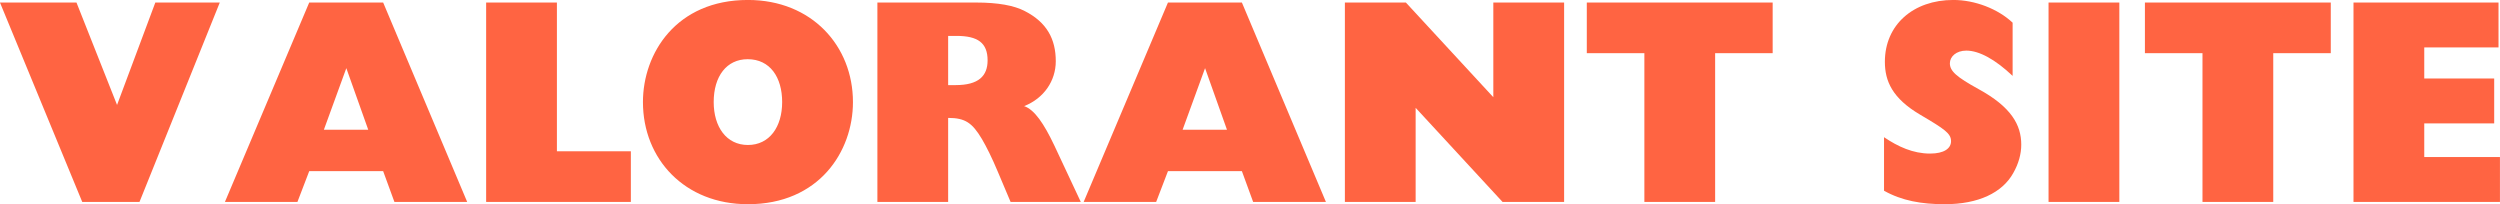 <svg xmlns="http://www.w3.org/2000/svg" xmlns:xlink="http://www.w3.org/1999/xlink" zoomAndPan="magnify" preserveAspectRatio="xMidYMid meet" version="1.0" viewBox="78.76 174.18 217.11 17.74"><defs><g/></defs><g fill="#ff6442" fill-opacity="1"><g transform="translate(78.507, 191.716)"><g><path d="M 0.25 -17.316 L 7.395 0 L 12.367 0 L 19.34 -17.316 L 13.742 -17.316 L 10.418 -8.422 L 6.895 -17.316 Z M 0.25 -17.316 "/></g></g></g><g fill="#ff6442" fill-opacity="1"><g transform="translate(98.094, 191.716)"><g><path d="M 7.52 -17.316 L 0.199 0 L 6.496 0 L 7.52 -2.672 L 13.941 -2.672 L 14.918 0 L 21.238 0 L 13.941 -17.316 Z M 10.742 -11.617 L 12.645 -6.27 L 8.793 -6.27 Z M 10.742 -11.617 "/></g></g></g><g fill="#ff6442" fill-opacity="1"><g transform="translate(119.53, 191.716)"><g><path d="M 1.449 -17.316 L 1.449 0 L 14.016 0 L 14.016 -4.398 L 7.594 -4.398 L 7.594 -17.316 Z M 1.449 -17.316 "/></g></g></g><g fill="#ff6442" fill-opacity="1"><g transform="translate(133.92, 191.716)"><g><path d="M 9.793 -17.539 C 3.574 -17.539 0.676 -12.918 0.676 -8.672 C 0.676 -3.723 4.297 0.199 9.793 0.199 C 15.965 0.199 18.914 -4.371 18.914 -8.672 C 18.914 -13.543 15.34 -17.539 9.793 -17.539 Z M 6.82 -8.672 C 6.82 -10.918 7.945 -12.395 9.77 -12.395 C 11.719 -12.395 12.766 -10.82 12.766 -8.672 C 12.766 -6.52 11.668 -4.945 9.793 -4.945 C 7.922 -4.945 6.82 -6.52 6.82 -8.672 Z M 6.82 -8.672 "/></g></g></g><g fill="#ff6442" fill-opacity="1"><g transform="translate(153.507, 191.716)"><g><path d="M 1.449 -17.316 L 1.449 0 L 7.594 0 L 7.594 -7.297 C 9.094 -7.297 9.695 -6.848 10.52 -5.473 C 10.918 -4.797 11.395 -3.848 11.918 -2.598 L 13.016 0 L 19.113 0 L 16.816 -4.898 C 15.914 -6.797 15.09 -8.02 14.191 -8.32 C 15.914 -8.996 16.941 -10.52 16.941 -12.219 C 16.941 -14.141 16.164 -15.59 14.266 -16.566 C 13.316 -17.066 11.918 -17.316 10.02 -17.316 Z M 7.594 -14.418 L 8.32 -14.418 C 10.168 -14.418 11.02 -13.816 11.02 -12.293 C 11.02 -10.945 10.242 -10.145 8.246 -10.145 L 7.594 -10.145 Z M 7.594 -14.418 "/></g></g></g><g fill="#ff6442" fill-opacity="1"><g transform="translate(172.67, 191.716)"><g><path d="M 7.52 -17.316 L 0.199 0 L 6.496 0 L 7.52 -2.672 L 13.941 -2.672 L 14.918 0 L 21.238 0 L 13.941 -17.316 Z M 10.742 -11.617 L 12.645 -6.27 L 8.793 -6.27 Z M 10.742 -11.617 "/></g></g></g><g fill="#ff6442" fill-opacity="1"><g transform="translate(194.106, 191.716)"><g><path d="M 1.449 -17.316 L 1.449 0 L 7.594 0 L 7.594 -8.172 L 15.141 0 L 20.488 0 L 20.488 -17.316 L 14.34 -17.316 L 14.34 -9.094 L 6.746 -17.316 Z M 1.449 -17.316 "/></g></g></g><g fill="#ff6442" fill-opacity="1"><g transform="translate(216.041, 191.716)"><g><path d="M 0.523 -17.316 L 0.523 -12.918 L 5.523 -12.918 L 5.523 0 L 11.668 0 L 11.668 -12.918 L 16.664 -12.918 L 16.664 -17.316 Z M 0.523 -17.316 "/></g></g></g><g fill="#ff6442" fill-opacity="1"><g transform="translate(233.23, 191.716)"><g/></g></g><g fill="#ff6442" fill-opacity="1"><g transform="translate(241.7, 191.716)"><g><path d="M 6.695 -17.539 C 3.223 -17.539 0.75 -15.391 0.75 -12.168 C 0.75 -10.492 1.398 -8.996 3.824 -7.57 C 5.945 -6.32 6.496 -5.945 6.496 -5.273 C 6.496 -4.648 5.898 -4.199 4.672 -4.199 C 3.199 -4.199 1.898 -4.797 0.676 -5.621 L 0.676 -0.973 C 2.223 -0.102 3.949 0.199 5.945 0.199 C 8.871 0.199 10.945 -0.801 11.895 -2.5 C 12.367 -3.324 12.594 -4.172 12.594 -4.973 C 12.594 -6.695 11.719 -8.246 8.895 -9.793 C 6.945 -10.867 6.395 -11.367 6.395 -12.043 C 6.395 -12.617 6.945 -13.141 7.82 -13.141 C 8.945 -13.141 10.344 -12.367 11.844 -10.945 L 11.844 -15.566 C 10.57 -16.766 8.57 -17.539 6.695 -17.539 Z M 6.695 -17.539 "/></g></g></g><g fill="#ff6442" fill-opacity="1"><g transform="translate(254.941, 191.716)"><g><path d="M 1.723 -17.316 L 1.723 0 L 7.871 0 L 7.871 -17.316 Z M 1.723 -17.316 "/></g></g></g><g fill="#ff6442" fill-opacity="1"><g transform="translate(264.51, 191.716)"><g><path d="M 0.523 -17.316 L 0.523 -12.918 L 5.523 -12.918 L 5.523 0 L 11.668 0 L 11.668 -12.918 L 16.664 -12.918 L 16.664 -17.316 Z M 0.523 -17.316 "/></g></g></g><g fill="#ff6442" fill-opacity="1"><g transform="translate(281.698, 191.716)"><g><path d="M 1.449 -17.316 L 1.449 0 L 14.168 0 L 14.168 -3.898 L 7.594 -3.898 L 7.594 -6.82 L 13.668 -6.82 L 13.668 -10.719 L 7.594 -10.719 L 7.594 -13.418 L 14.043 -13.418 L 14.043 -17.316 Z M 1.449 -17.316 "/></g></g></g></svg>